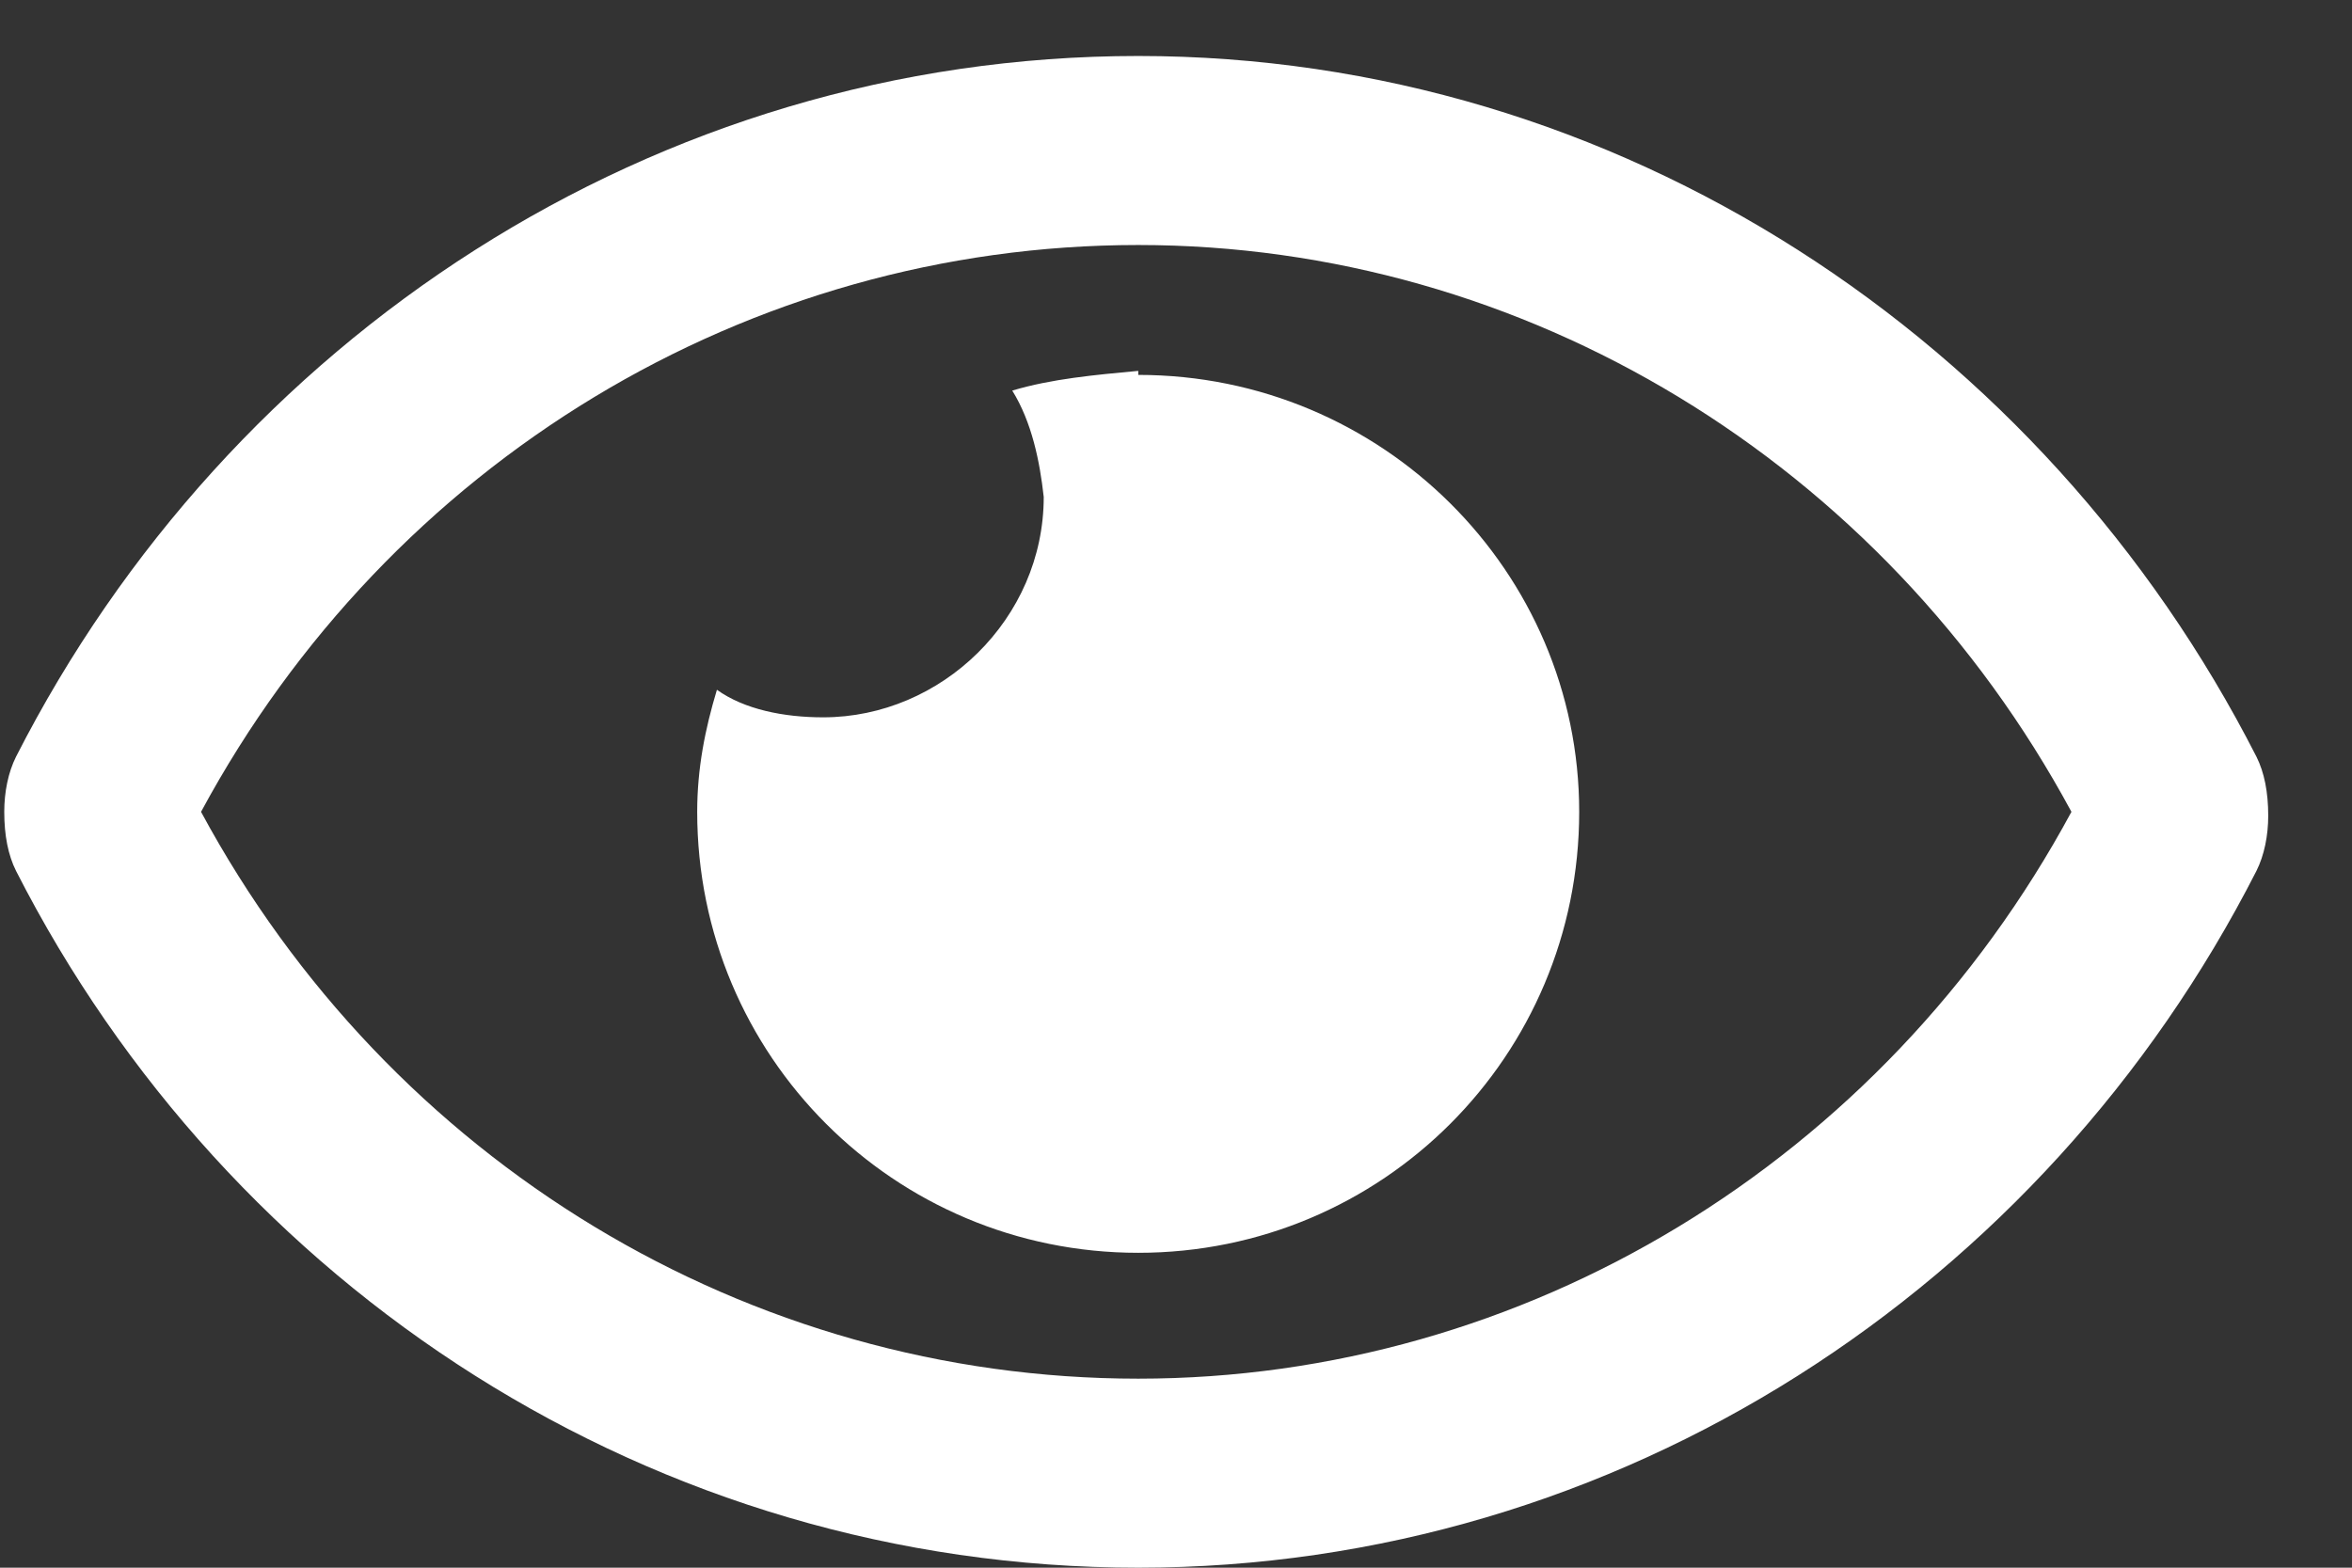 <svg width="21" height="14" viewBox="0 0 21 14" fill="none" xmlns="http://www.w3.org/2000/svg">
<rect x="0" y="0" width="21" height="14" fill="#333333" stroke="none"/>
<path d="M10.163 3.312C9.776 3.348 9.389 3.383 9.038 3.488C9.213 3.77 9.284 4.121 9.319 4.438C9.319 5.527 8.405 6.406 7.35 6.406C6.999 6.406 6.647 6.336 6.401 6.16C6.295 6.512 6.225 6.863 6.225 7.25C6.225 9.43 7.983 11.188 10.163 11.188C12.342 11.188 14.1 9.43 14.1 7.25C14.1 5.105 12.342 3.348 10.163 3.348V3.312ZM20.147 6.758C18.248 3.031 14.452 0.5 10.163 0.5C5.838 0.5 2.042 3.031 0.143 6.758C0.073 6.898 0.038 7.074 0.038 7.25C0.038 7.461 0.073 7.637 0.143 7.777C2.042 11.504 5.838 14 10.163 14C14.452 14 18.248 11.504 20.147 7.777C20.217 7.637 20.252 7.461 20.252 7.285C20.252 7.074 20.217 6.898 20.147 6.758ZM10.163 12.312C6.682 12.312 3.483 10.379 1.795 7.25C3.483 4.121 6.682 2.188 10.163 2.188C13.608 2.188 16.807 4.121 18.495 7.25C16.807 10.379 13.608 12.312 10.163 12.312Z" fill="white"/>
</svg>
